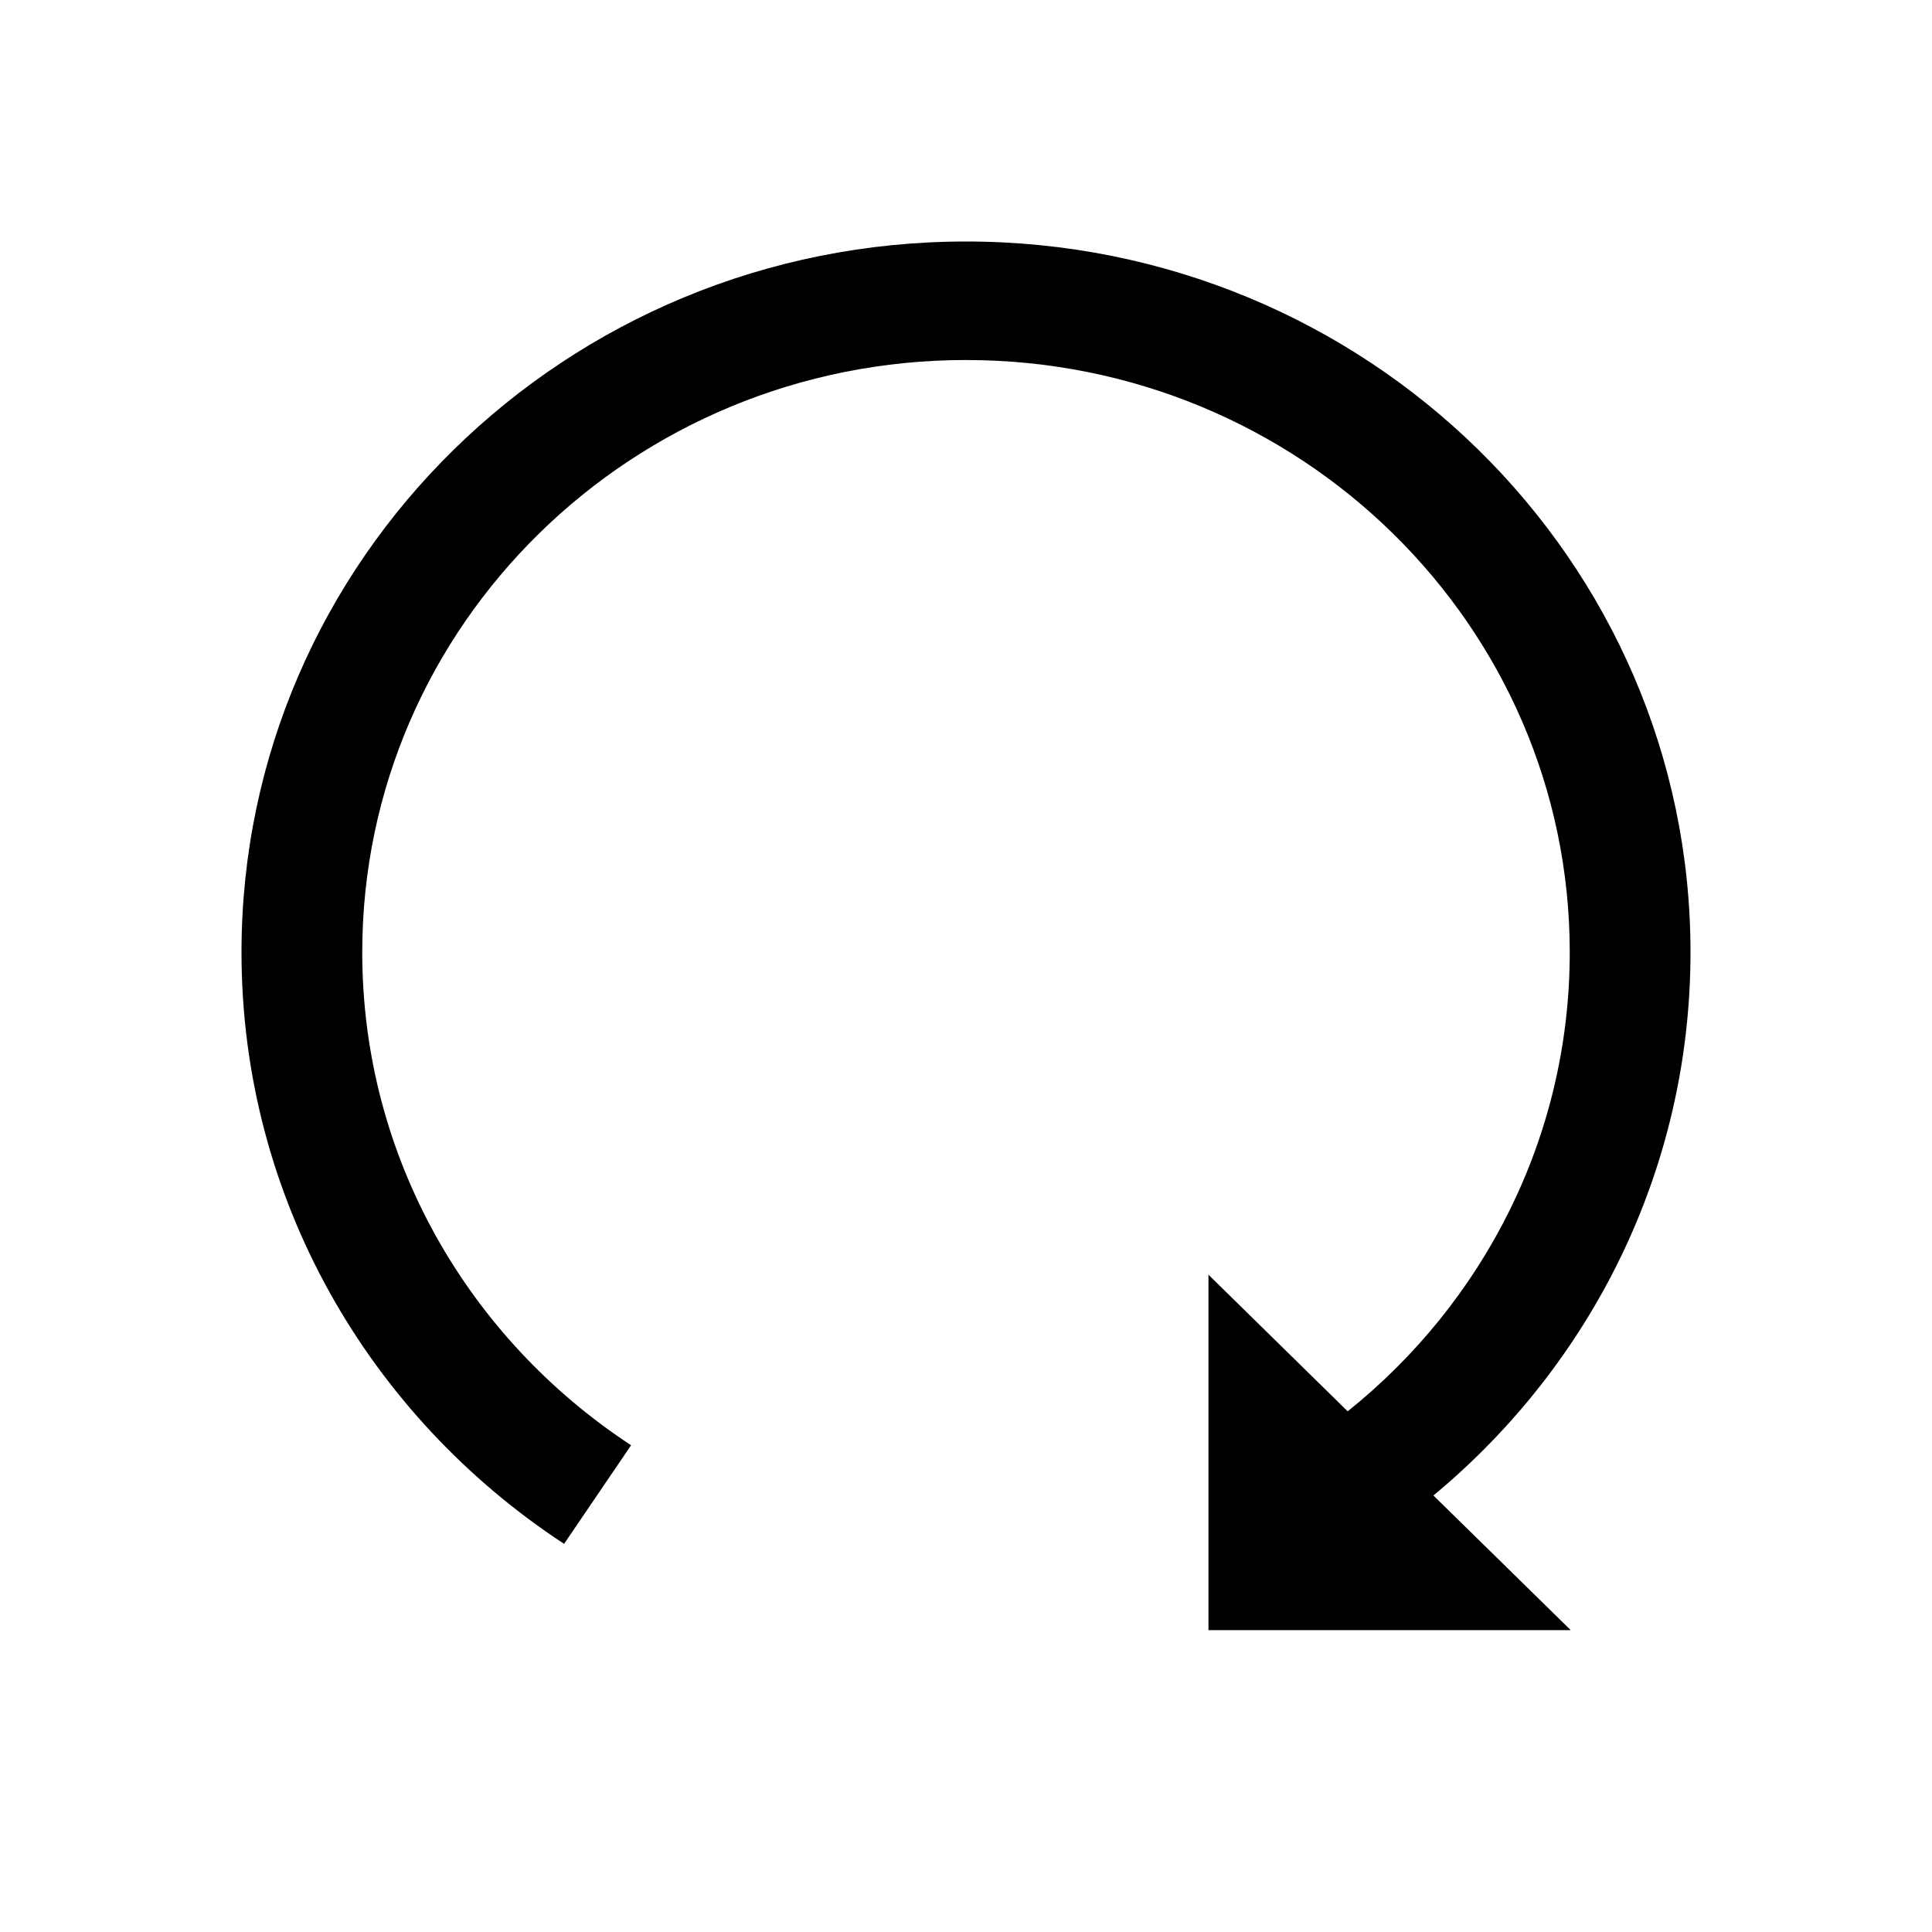 <svg xmlns="http://www.w3.org/2000/svg" viewBox="0 0 1024 1024" width="200" height="200"><path d="M512 128C299.936 128 128 296.672 128 504.736c0 130.784 67.904 245.984 170.976 313.536l35.52-52.256C248.576 709.696 192 613.696 192 504.736c0-173.376 143.264-313.92 320-313.92s320 140.544 320 313.92c0 98.112-45.856 185.696-117.696 243.296l-73.792-72.416V864h192l-72.768-71.36C843.072 723.52 896 620.16 896 504.704 896 296.672 724.064 128 512 128z" fill="#000000" /></svg>